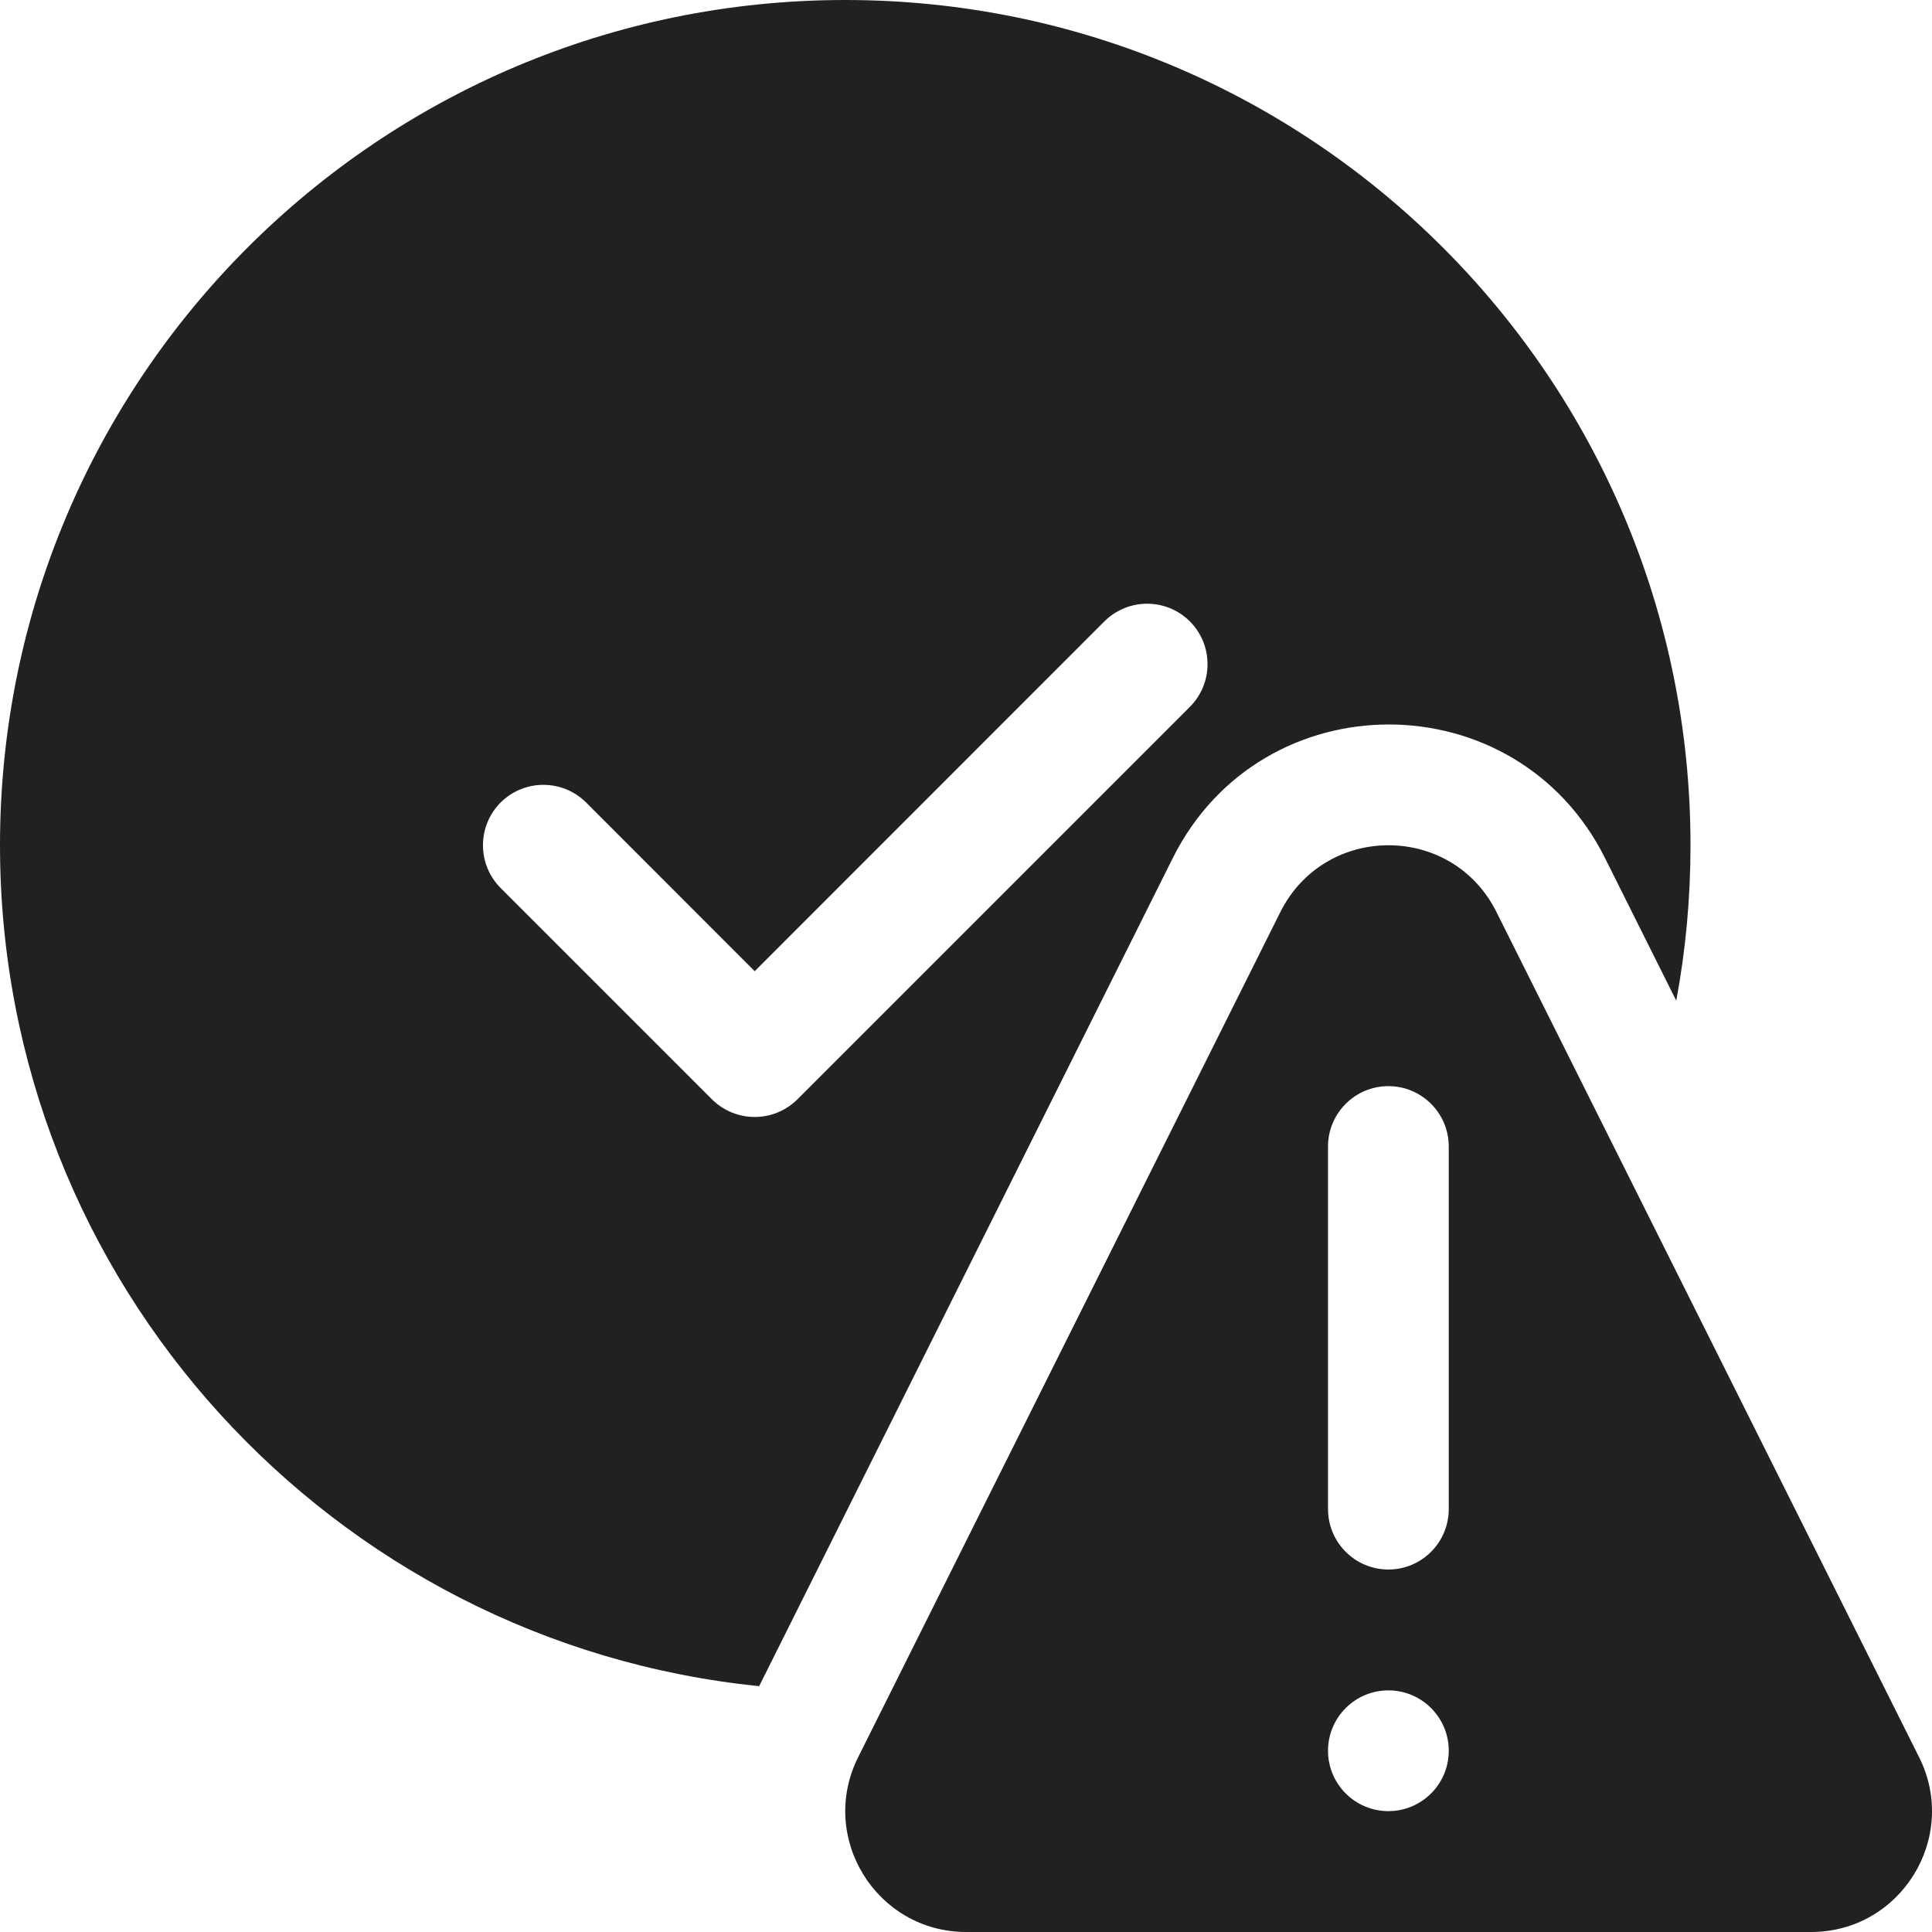<svg width="16" height="16" viewBox="0 0 16 16" fill="none" xmlns="http://www.w3.org/2000/svg">
<path d="M0 7C0 3.134 3.134 0 7 0C10.866 0 14 3.134 14 7C14 7.44 13.96 7.87 13.882 8.287L13.292 7.106C12.554 5.631 10.449 5.631 9.712 7.107L6.287 13.964C2.756 13.607 0 10.625 0 7ZM9.854 5.854C10.049 5.658 10.049 5.342 9.854 5.146C9.658 4.951 9.342 4.951 9.146 5.146L6.25 8.043L4.854 6.646C4.658 6.451 4.342 6.451 4.146 6.646C3.951 6.842 3.951 7.158 4.146 7.354L5.896 9.104C6.092 9.299 6.408 9.299 6.604 9.104L9.854 5.854ZM10.603 7.554L7.107 14.552C6.774 15.217 7.258 16 8.002 16H14.998C15.742 16 16.226 15.217 15.893 14.552L12.393 7.553C12.025 6.815 10.972 6.816 10.603 7.554ZM11.998 9.495V12.497C11.998 12.774 11.774 12.998 11.498 12.998C11.222 12.998 10.998 12.774 10.998 12.497V9.495C10.998 9.219 11.222 8.995 11.498 8.995C11.774 8.995 11.998 9.219 11.998 9.495ZM11.498 14.999C11.222 14.999 10.998 14.775 10.998 14.499C10.998 14.223 11.222 13.999 11.498 13.999C11.774 13.999 11.998 14.223 11.998 14.499C11.998 14.775 11.774 14.999 11.498 14.999Z" fill="#212121"/>
</svg>
